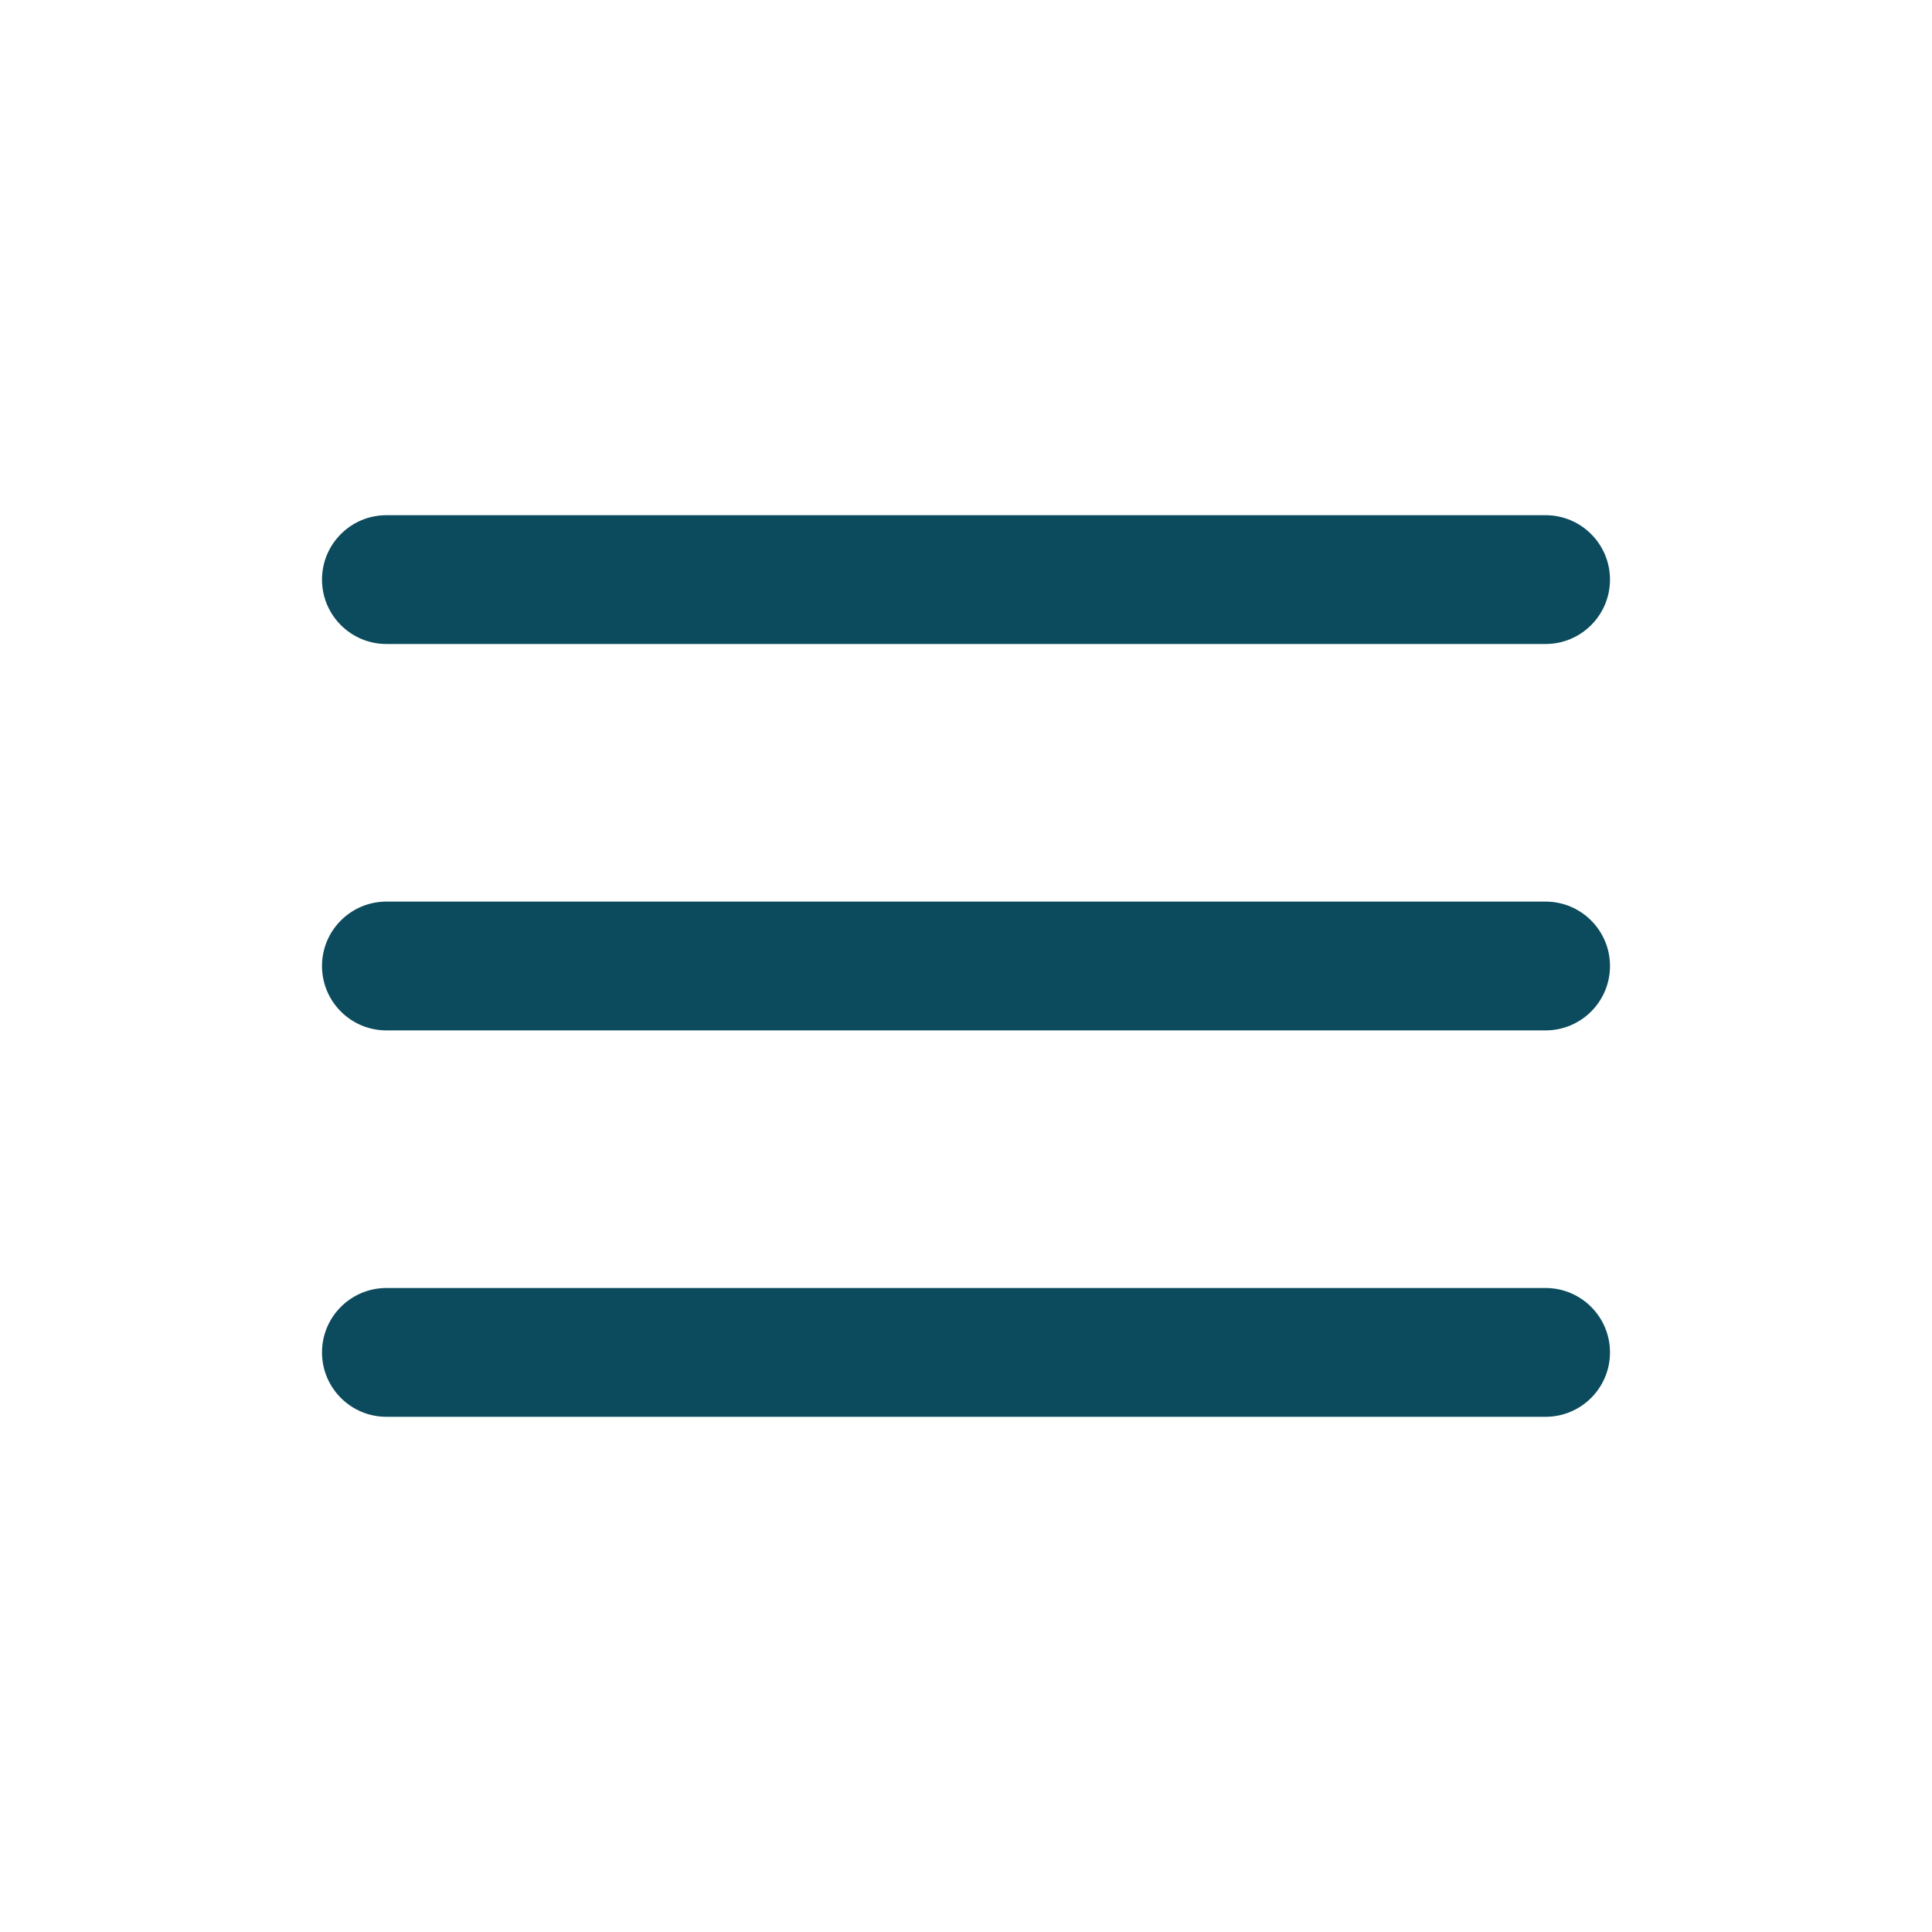 <svg height="30" viewBox="0 0 30 30" width="30" xmlns="http://www.w3.org/2000/svg"><path d="m6 8h18c.552 0 1 .448 1 1s-.448 1-1 1h-18c-.552 0-1-.448-1-1s.448-1 1-1zm0 6h18c.552 0 1 .448 1 1s-.448 1-1 1h-18c-.552 0-1-.448-1-1s.448-1 1-1zm0 6h18c.552 0 1 .448 1 1s-.448 1-1 1h-18c-.552 0-1-.448-1-1s.448-1 1-1z" fill="#0c4b5d" fill-rule="evenodd"/></svg>
